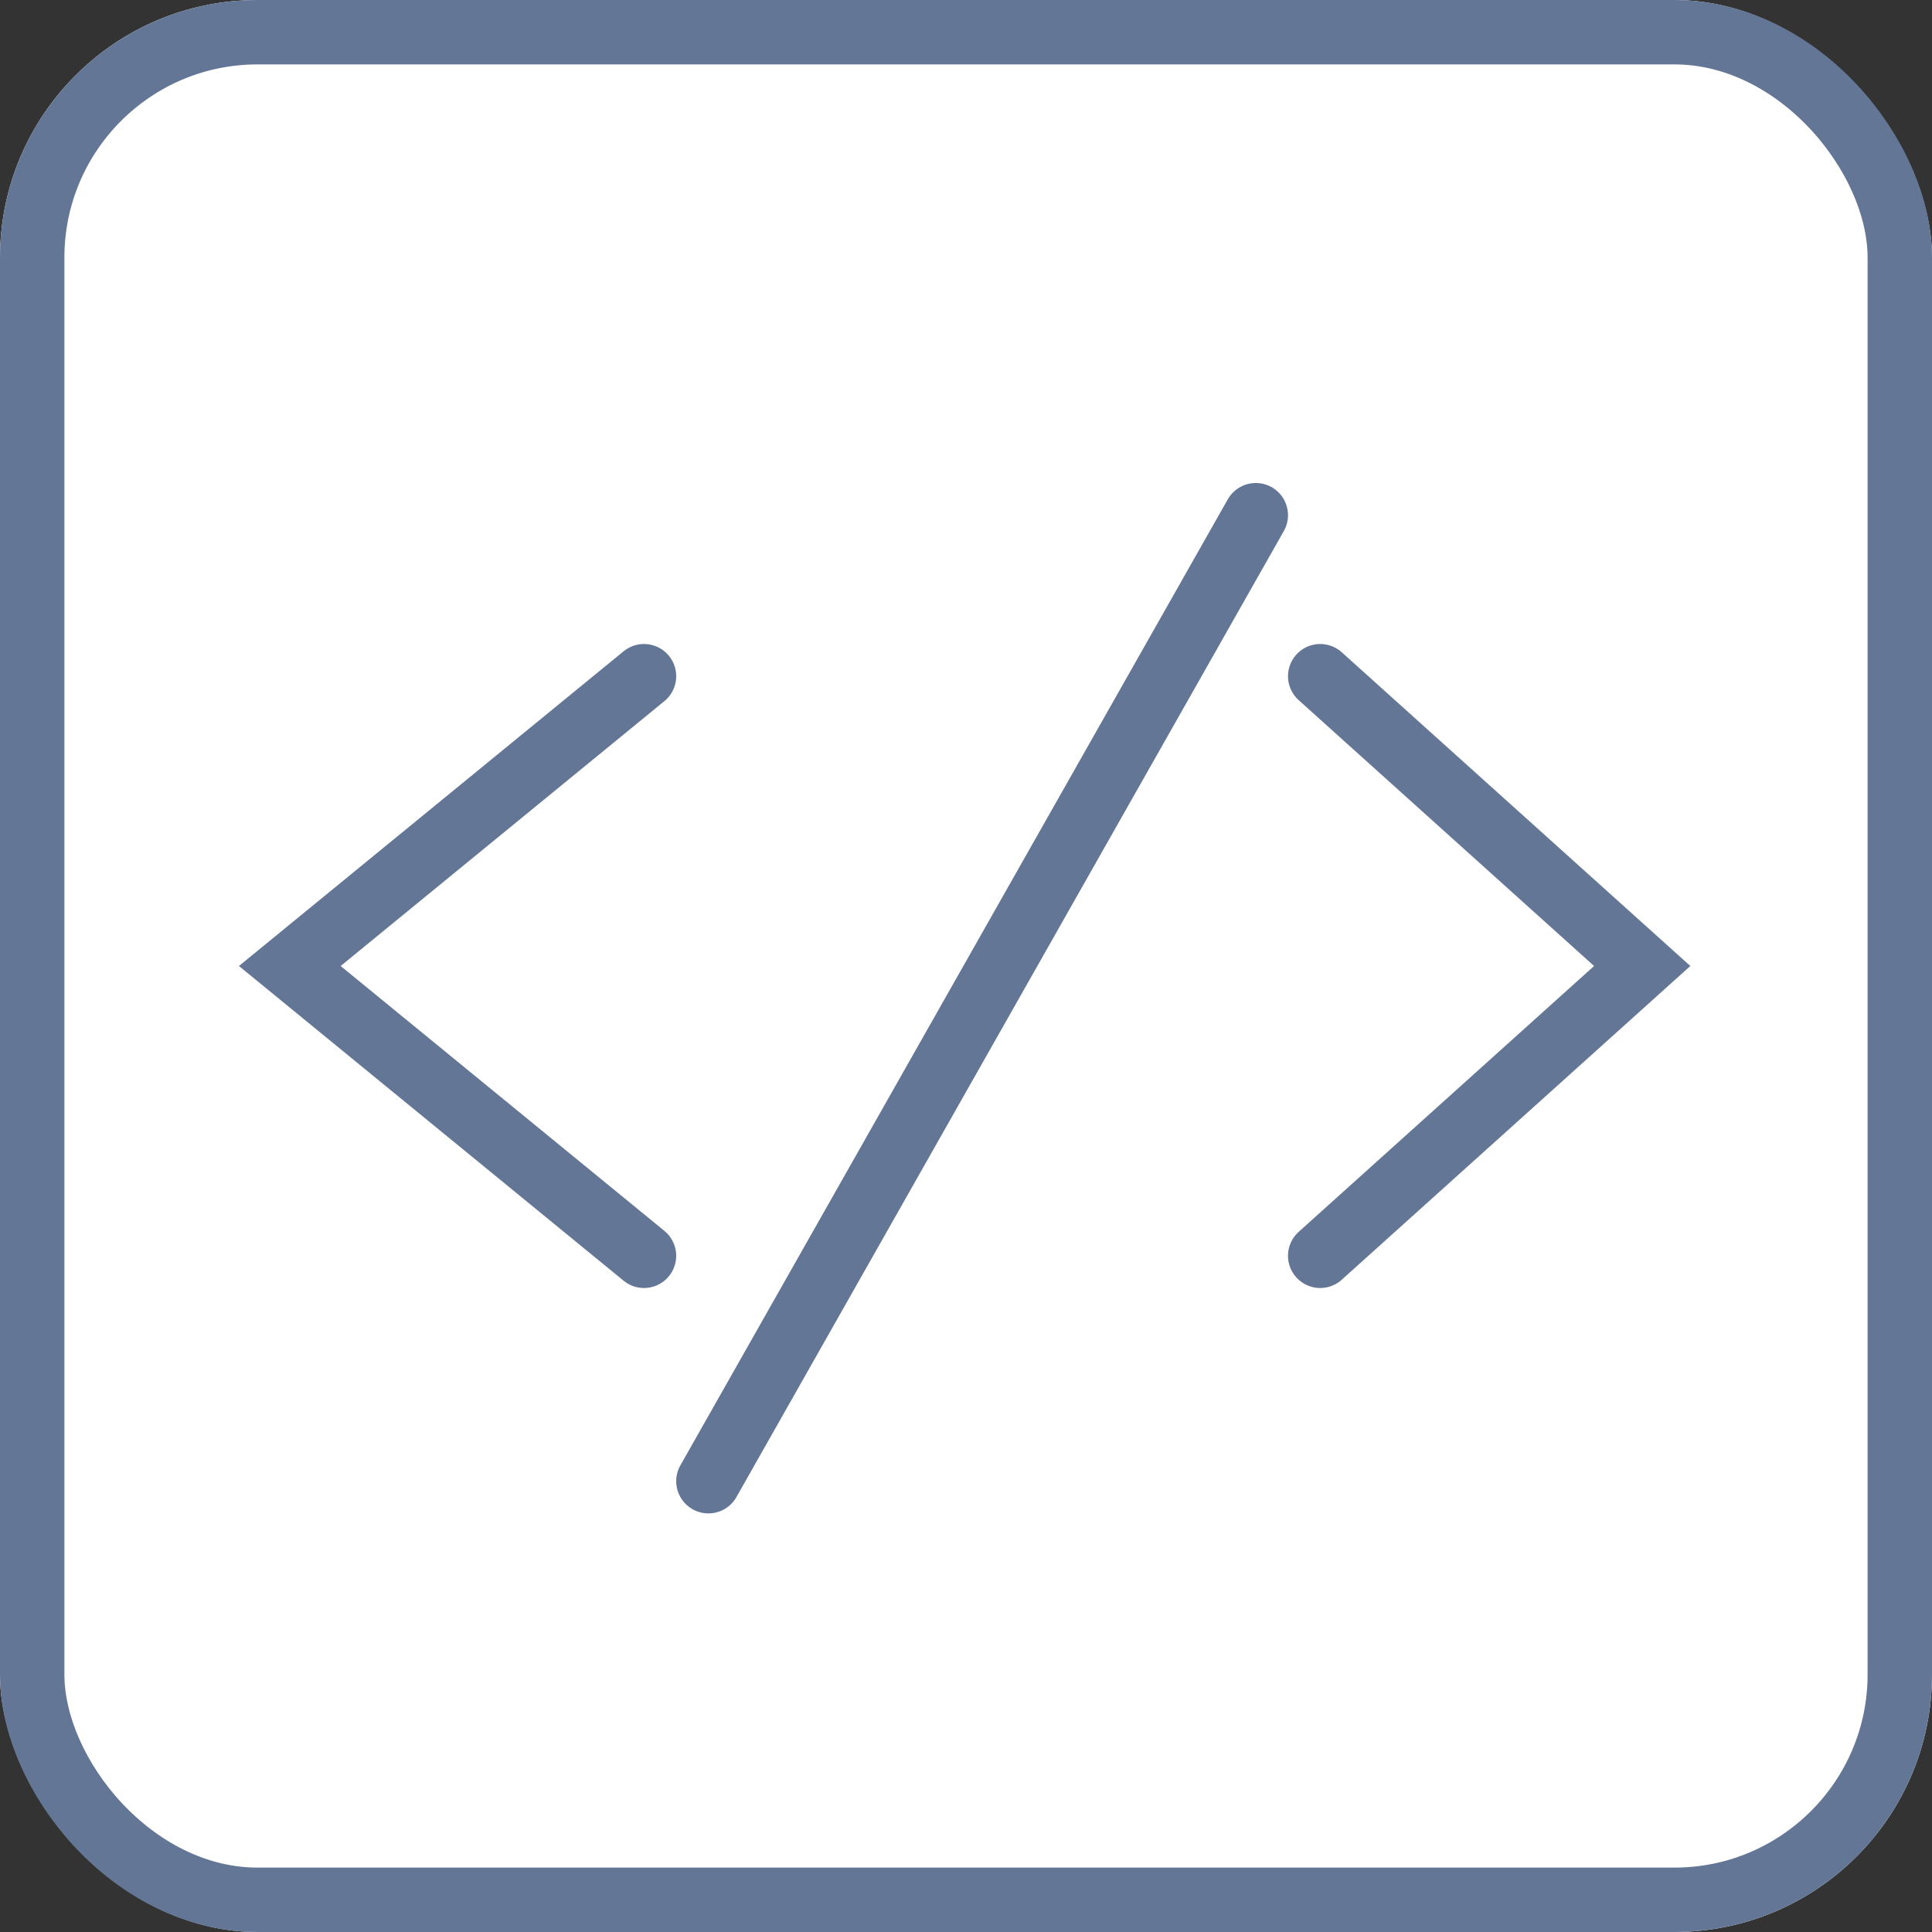 <svg width="60" height="60" viewBox="0 0 60 60" fill="none" xmlns="http://www.w3.org/2000/svg">
<rect x="0" y="0" width="60" height="60" fill="#333333" stroke="none"/>
<rect width="60" height="60" rx="8" fill="white"/>
<rect x="1" y="1" width="58" height="58" rx="7" stroke="#647696" stroke-width="2"/>
<path d="M41 39L51 30L41 21" stroke="#647696" stroke-width="2" stroke-linecap="round"/>
<path d="M20 21L9 30L20 39" stroke="#647696" stroke-width="2" stroke-linecap="round"/>
<path d="M39 16L22 46" stroke="#647696" stroke-width="2" stroke-linecap="round"/>
</svg>
